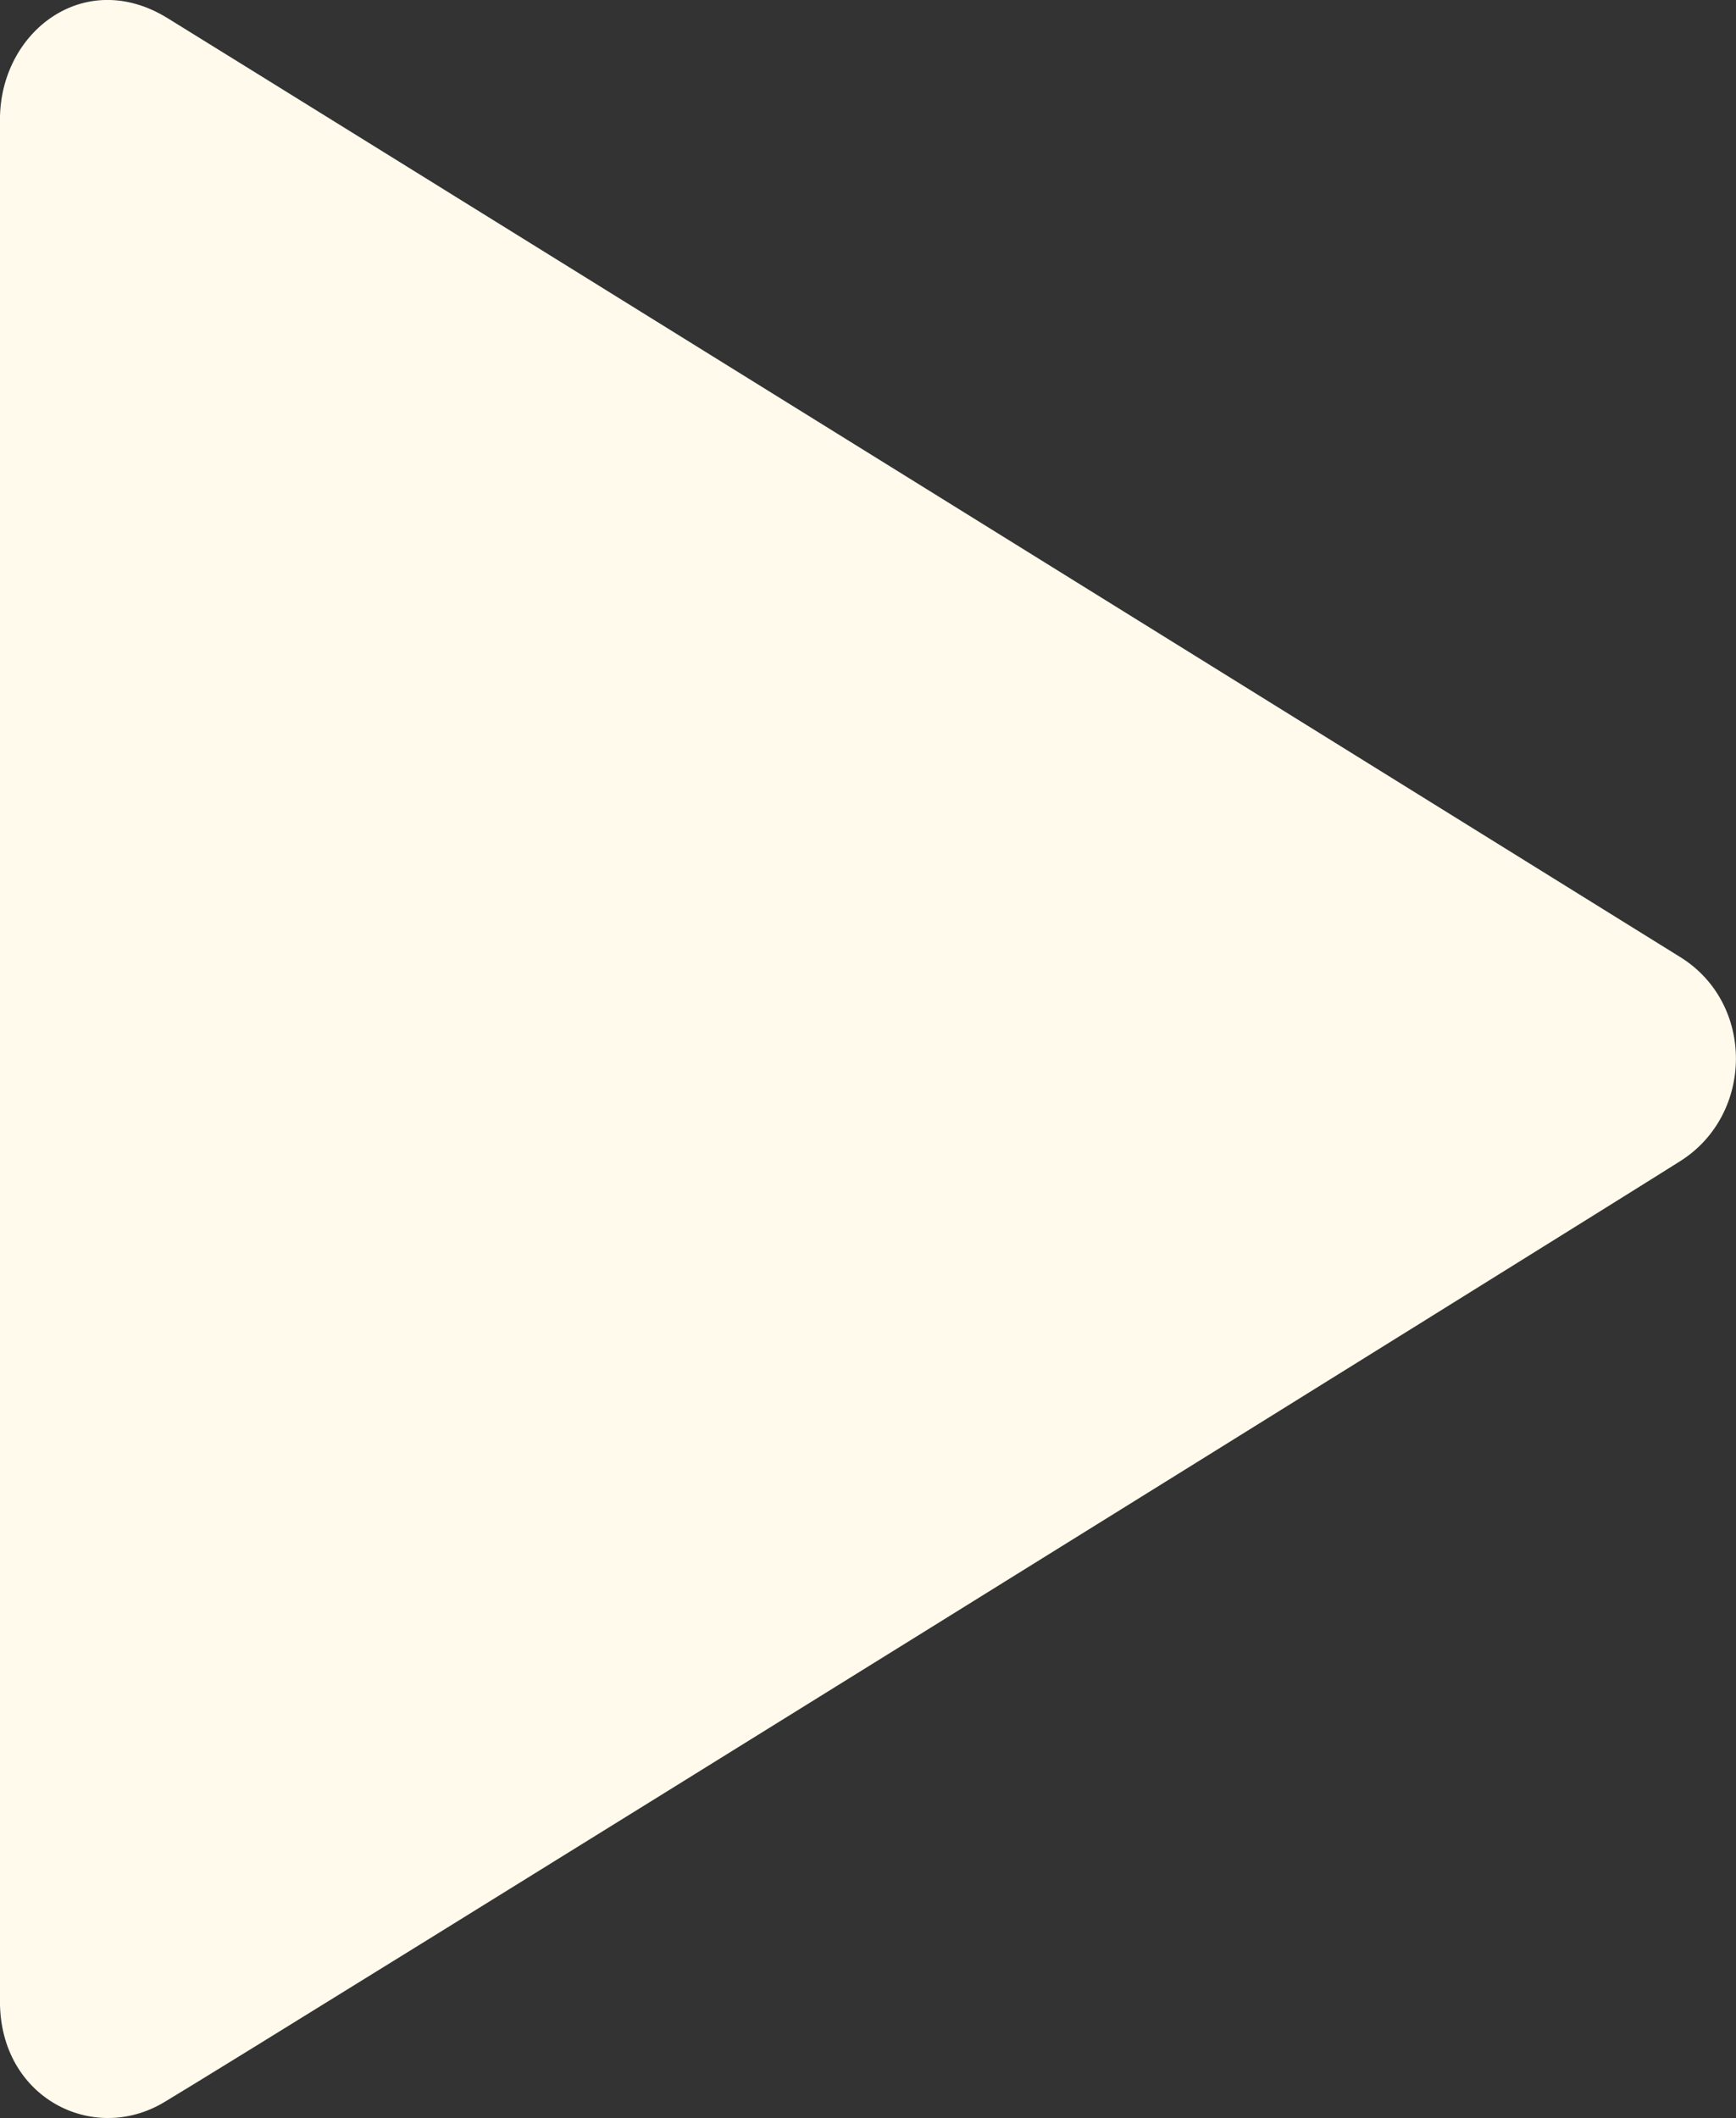 <svg xmlns="http://www.w3.org/2000/svg" xmlns:xlink="http://www.w3.org/1999/xlink" width="259px" height="316px"><rect width="100%" height="100%" fill="#333333" stroke="none"/><path fill-rule="evenodd"  fill="rgb(255, 250, 236)" d="M-0.006,298.601 C-0.006,284.009 -0.006,27.884 -0.006,17.818 C-0.006,4.764 12.555,-4.949 24.968,2.688 C34.917,8.803 233.733,132.241 250.702,142.798 C261.846,149.734 261.659,166.271 250.702,173.214 C238.487,180.957 38.912,305.024 24.459,313.643 C13.876,319.965 -0.006,312.982 -0.006,298.601 Z"/></svg>